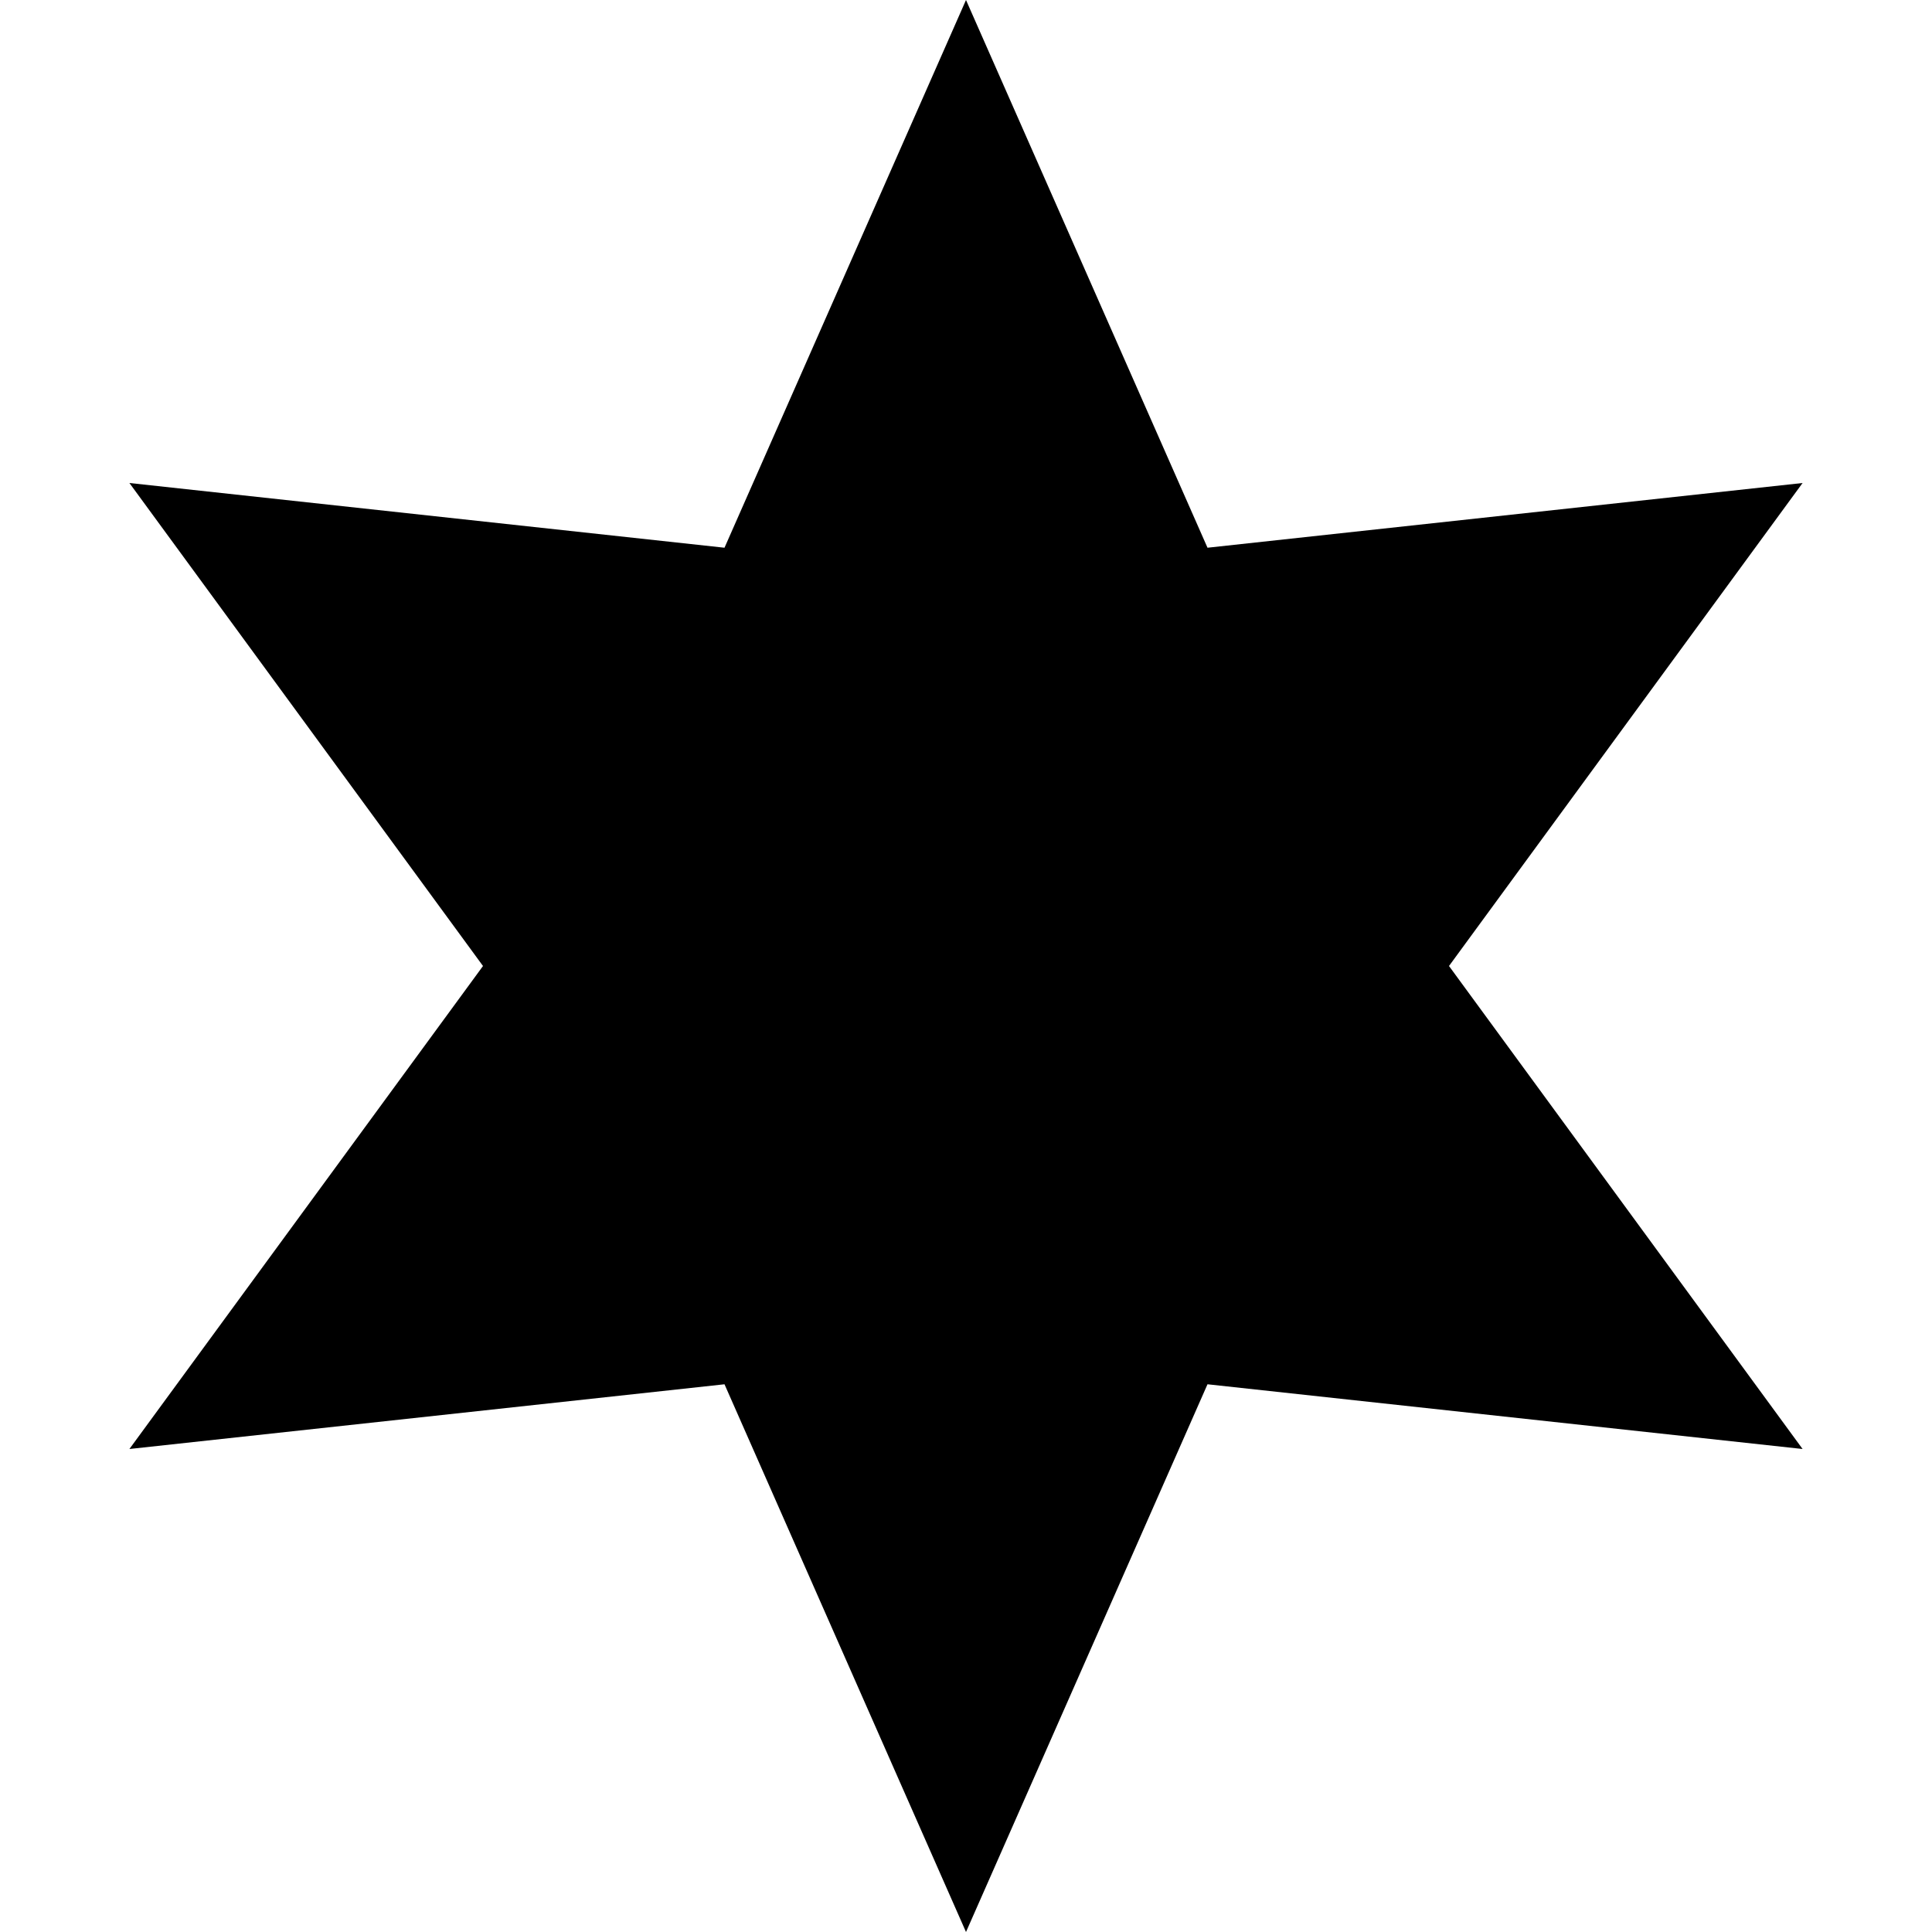 <?xml version="1.0" encoding="UTF-8" standalone="no"?>
<svg
	version="1.1"
	xmlns="http://www.w3.org/2000/svg"
	viewBox="-32 -32 64 64"
>
	<polygon points="0,-32 8,-13.856 27.713,-16 16,0 27.713,16 8,13.856 0,32 -8,13.856 -27.713,16 -16,0 -27.713,-16 -8,-13.856"/>
</svg>
